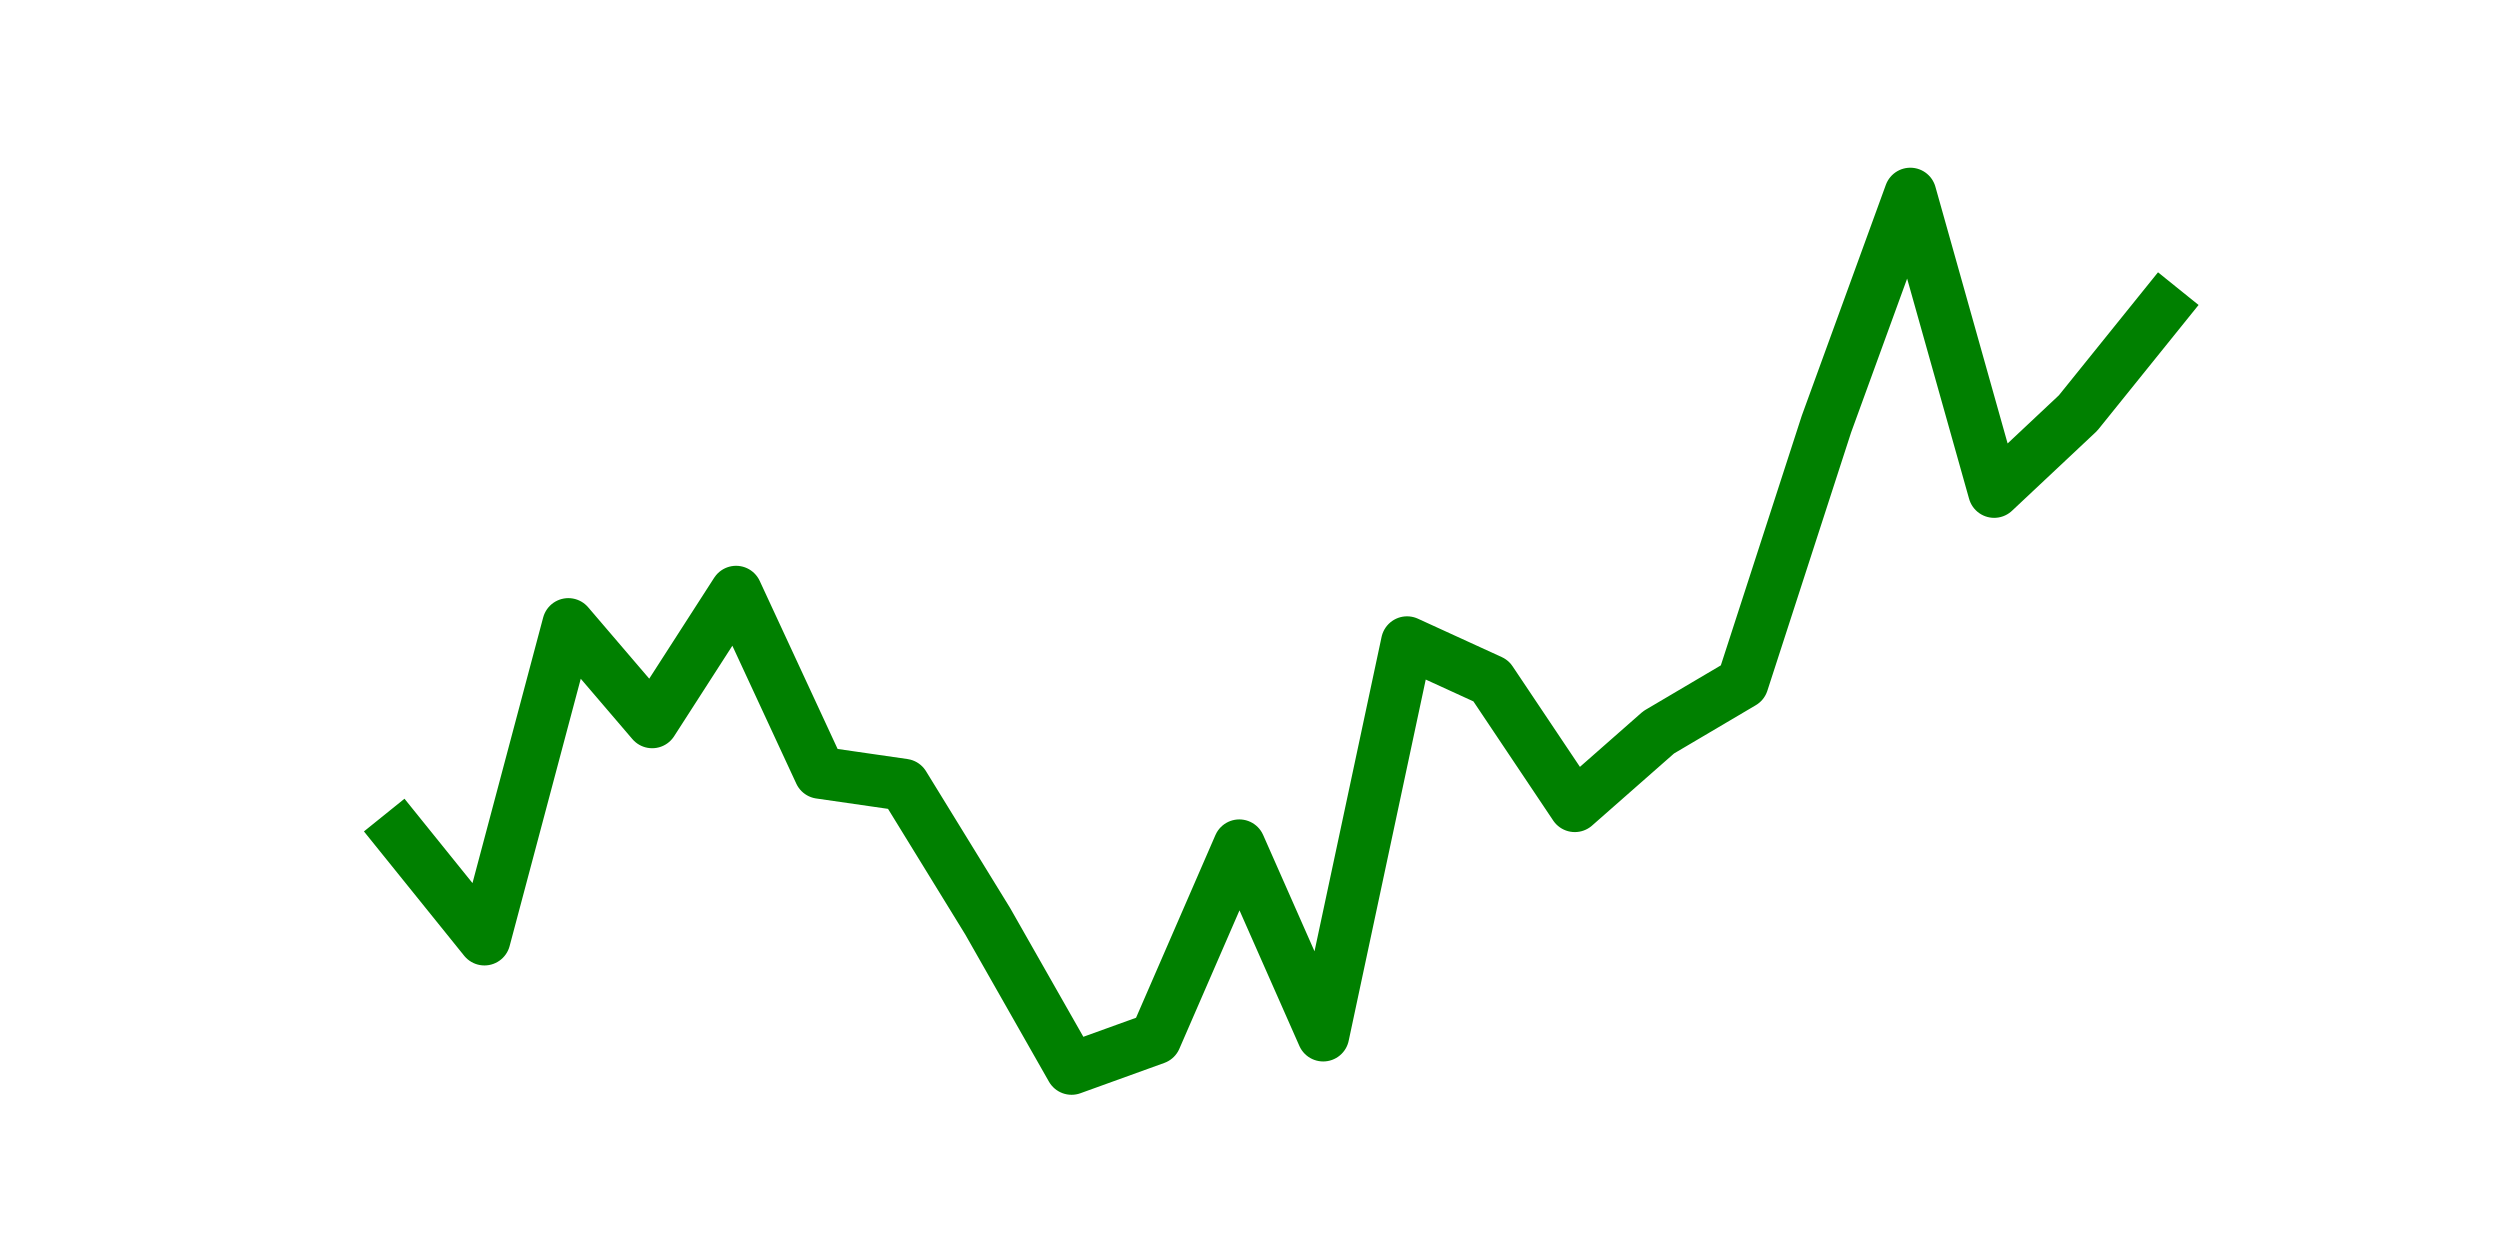 <?xml version="1.0" encoding="utf-8" standalone="no"?>
<!DOCTYPE svg PUBLIC "-//W3C//DTD SVG 1.1//EN"
  "http://www.w3.org/Graphics/SVG/1.1/DTD/svg11.dtd">
<svg height="36pt" version="1.1" viewBox="0 0 72 36" width="72pt" xmlns="http://www.w3.org/2000/svg" xmlns:xlink="http://www.w3.org/1999/xlink">
 <defs>
  <style type="text/css">*{stroke-linecap:butt;stroke-linejoin:round;}</style>
 </defs>
 <g id="figure_1">
  <g id="patch_1">
   <path d="M 0 36 
L 72 36 
L 72 0 
L 0 0 
z
" style="fill:none;"/>
  </g>
  <g id="axes_1">
   <g id="line2d_1">
    <path clip-path="url(#pa5ce4b89c5)" d="M 11.536 24.058 
L 13.952 27.055 
L 16.368 17.976 
L 18.783 20.799 
L 21.199 17.045 
L 23.614 22.254 
L 26.03 22.603 
L 28.445 26.531 
L 30.861 30.78 
L 33.277 29.907 
L 35.692 24.349 
L 38.108 29.82 
L 40.523 18.5 
L 42.939 19.606 
L 45.355 23.214 
L 47.77 21.09 
L 50.186 19.664 
L 52.601 12.215 
L 55.017 5.58 
L 57.432 14.164 
L 59.848 11.895 
L 62.264 8.897 
" style="fill:none;stroke:#008000;stroke-linecap:square;stroke-width:1.5;"/>
   </g>
  </g>
 </g>
 <defs>
  <clipPath id="pa5ce4b89c5">
   <rect height="27.72" width="55.8" x="9" y="4.32"/>
  </clipPath>
 </defs>
</svg>
